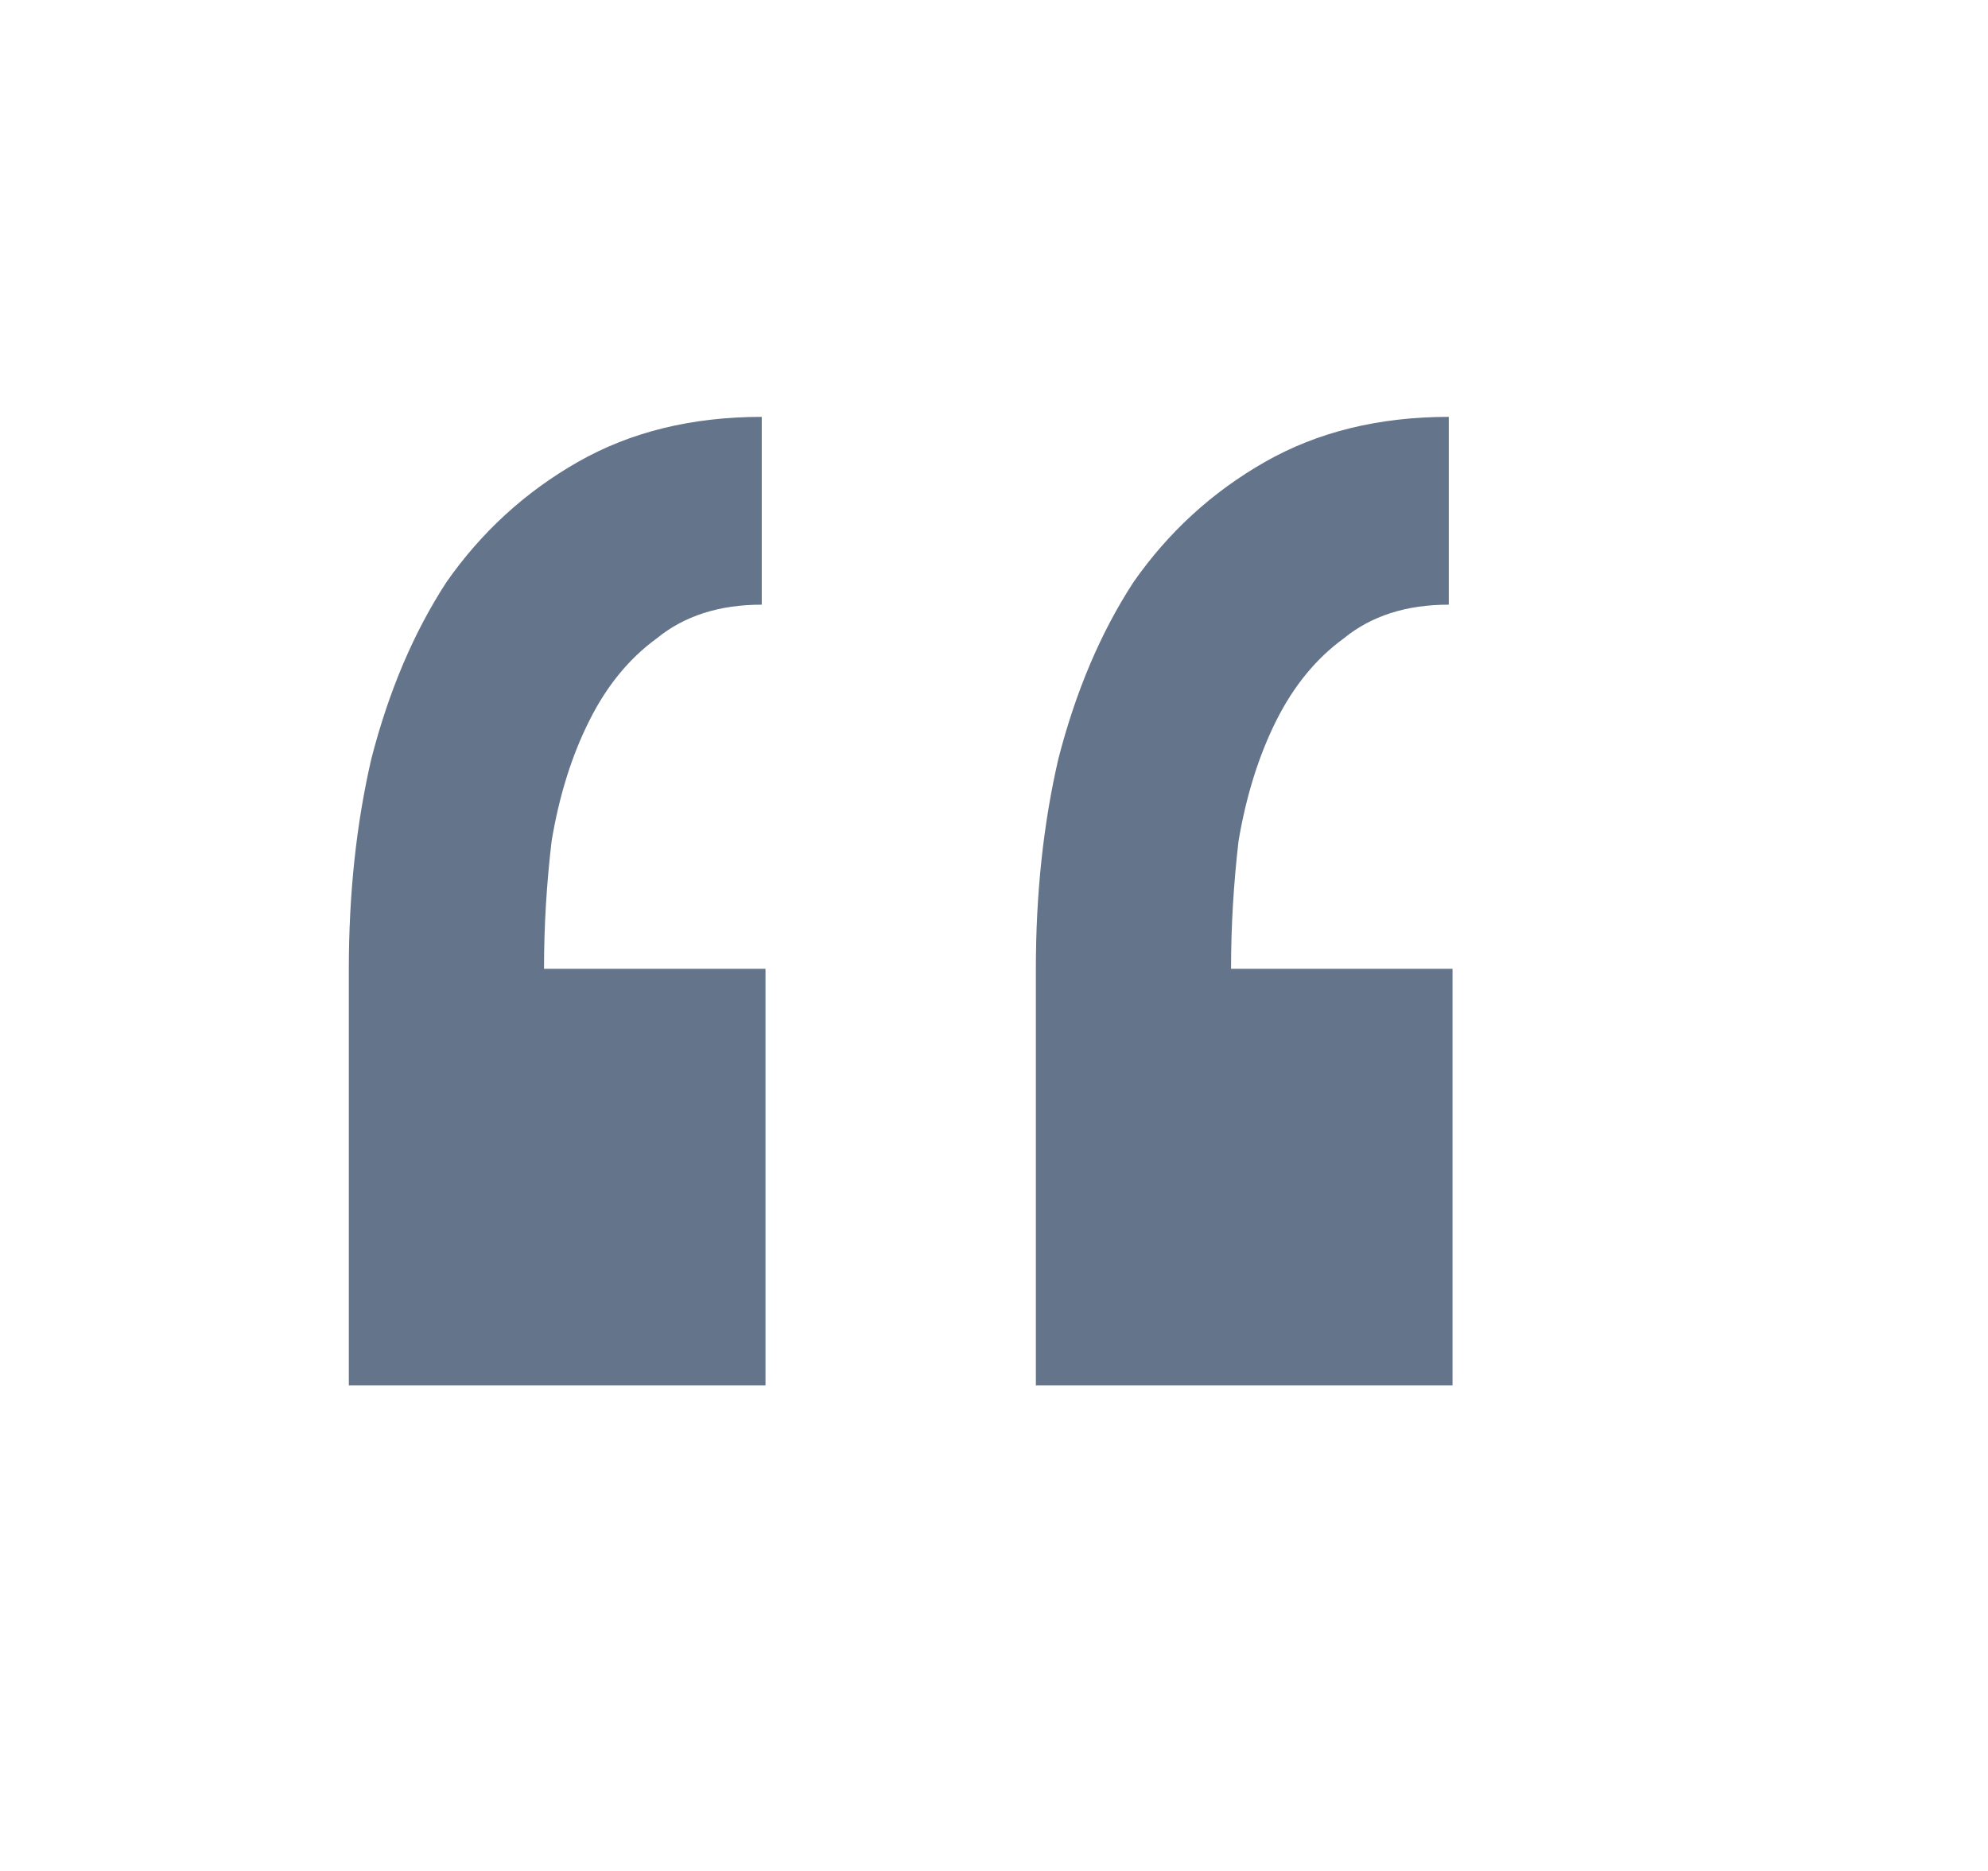 <svg width="17" height="16" viewBox="0 0 17 16" fill="none" xmlns="http://www.w3.org/2000/svg">
<path d="M6.546 11.848H2.983V8.285C2.983 7.643 3.047 7.043 3.176 6.487C3.325 5.909 3.539 5.406 3.818 4.978C4.117 4.55 4.492 4.207 4.941 3.951C5.391 3.694 5.915 3.565 6.514 3.565V5.171C6.15 5.171 5.851 5.267 5.615 5.46C5.38 5.631 5.187 5.866 5.038 6.166C4.888 6.465 4.781 6.808 4.717 7.193C4.674 7.557 4.652 7.921 4.652 8.285H6.546V11.848ZM12.421 11.848H8.858V8.285C8.858 7.643 8.922 7.043 9.051 6.487C9.2 5.909 9.414 5.406 9.693 4.978C9.992 4.55 10.367 4.207 10.816 3.951C11.266 3.694 11.79 3.565 12.389 3.565V5.171C12.025 5.171 11.726 5.267 11.49 5.46C11.255 5.631 11.062 5.866 10.912 6.166C10.763 6.465 10.656 6.808 10.591 7.193C10.549 7.557 10.527 7.921 10.527 8.285H12.421V11.848Z" fill="#64748B"/>
</svg>
